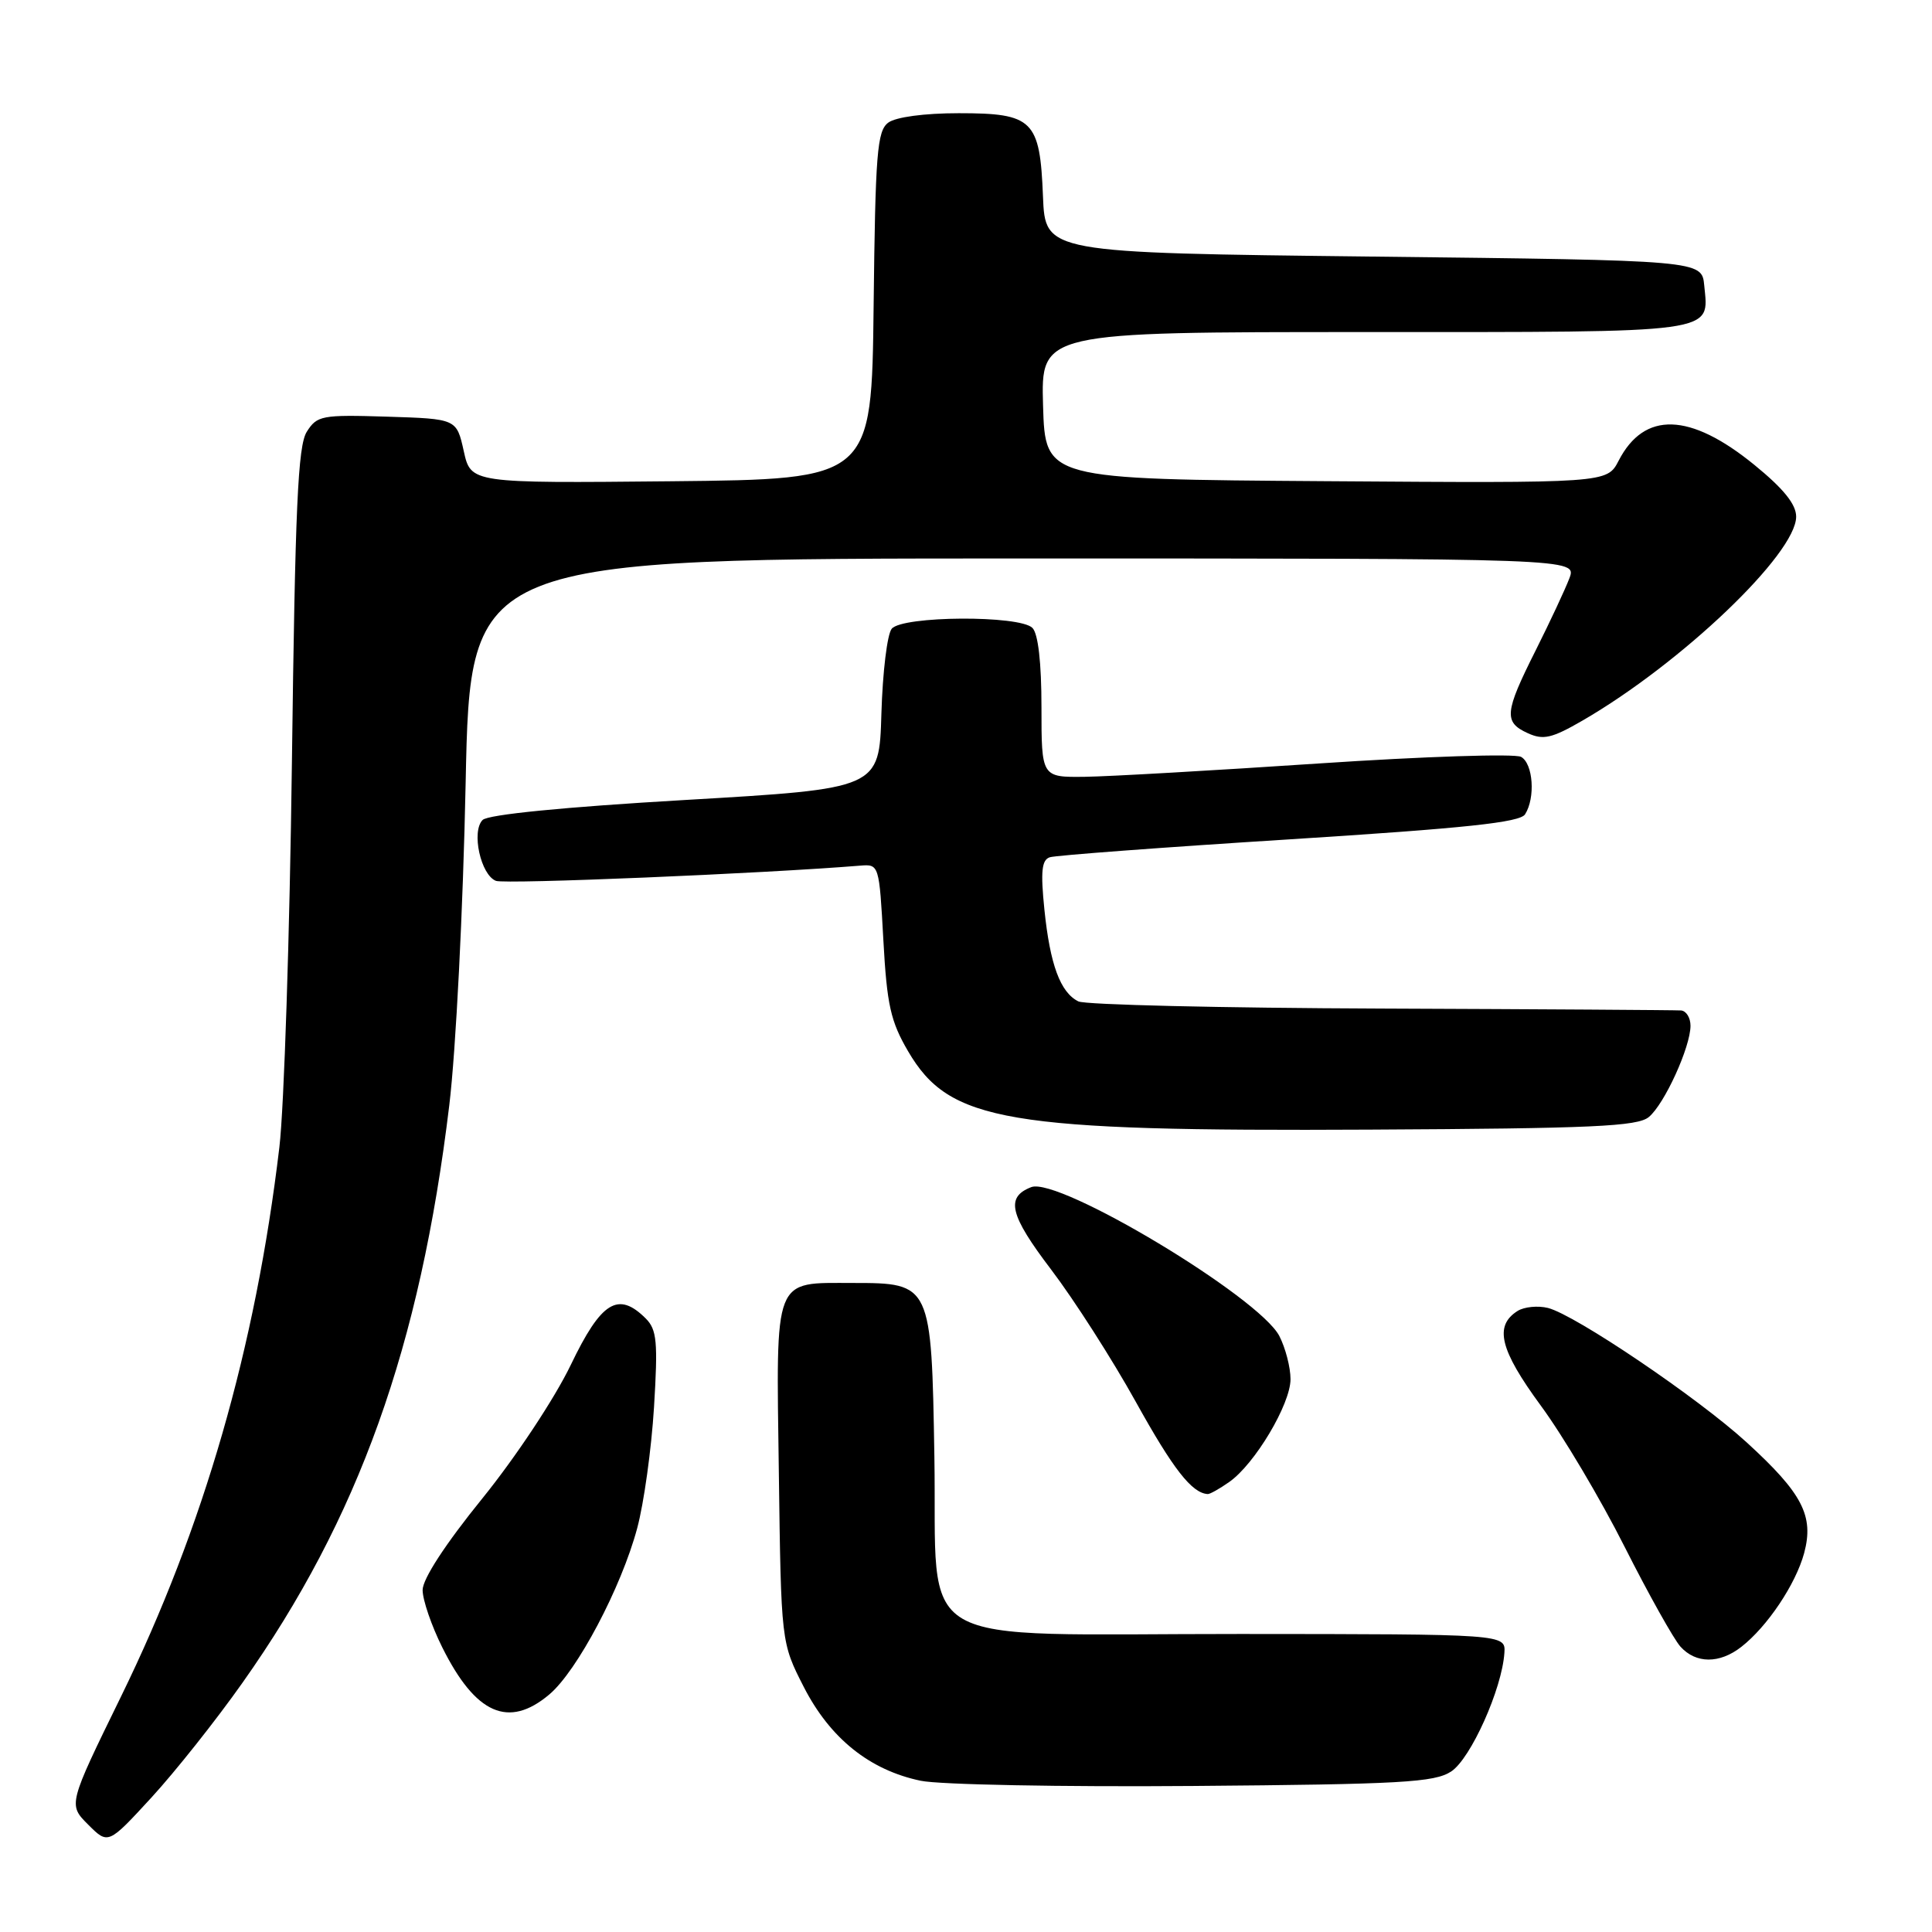 <?xml version="1.0" encoding="UTF-8" standalone="no"?>
<!DOCTYPE svg PUBLIC "-//W3C//DTD SVG 1.1//EN" "http://www.w3.org/Graphics/SVG/1.1/DTD/svg11.dtd" >
<svg xmlns="http://www.w3.org/2000/svg" xmlns:xlink="http://www.w3.org/1999/xlink" version="1.1" viewBox="0 0 256 256">
 <g >
 <path fill="currentColor"
d=" M 32.14 222.96 C 47.52 201.21 55.67 178.45 59.53 146.47 C 60.41 139.18 61.36 120.46 61.70 103.75 C 62.31 74.00 62.31 74.00 135.63 74.00 C 208.95 74.00 208.95 74.00 207.95 76.63 C 207.40 78.08 205.39 82.38 203.48 86.19 C 199.35 94.41 199.23 95.69 202.44 97.15 C 204.49 98.09 205.63 97.83 209.69 95.48 C 222.80 87.89 238.00 73.38 238.00 68.46 C 238.00 66.82 236.33 64.75 232.45 61.59 C 223.93 54.65 217.88 54.46 214.48 61.04 C 212.94 64.02 212.94 64.02 175.72 63.76 C 138.50 63.50 138.50 63.50 138.21 53.75 C 137.93 44.00 137.93 44.00 180.84 44.00 C 228.10 44.00 226.43 44.23 225.82 37.82 C 225.50 34.50 225.50 34.50 182.00 34.00 C 138.50 33.50 138.50 33.50 138.20 26.03 C 137.80 15.89 136.89 15.00 127.04 15.00 C 122.48 15.00 118.70 15.51 117.70 16.25 C 116.22 17.35 115.99 20.31 115.76 40.50 C 115.50 63.50 115.50 63.50 88.95 63.77 C 62.39 64.03 62.39 64.03 61.45 59.77 C 60.50 55.50 60.50 55.50 51.30 55.21 C 42.64 54.94 42.01 55.06 40.65 57.21 C 39.47 59.08 39.11 67.20 38.68 101.00 C 38.39 123.83 37.64 146.78 37.02 152.00 C 33.86 178.61 27.00 202.39 16.03 224.81 C 9.03 239.12 9.03 239.12 11.68 241.77 C 14.33 244.42 14.33 244.42 20.06 238.19 C 23.21 234.76 28.65 227.91 32.14 222.96 Z  M 192.29 234.73 C 194.88 233.03 199.03 223.78 199.34 219.01 C 199.50 216.53 199.50 216.53 164.34 216.51 C 119.88 216.50 124.24 219.02 123.81 192.98 C 123.43 170.11 123.38 170.00 113.04 170.00 C 102.39 170.00 102.84 168.85 103.20 195.10 C 103.50 217.65 103.50 217.65 106.51 223.54 C 110.00 230.35 115.24 234.55 122.00 235.96 C 124.47 236.48 140.73 236.79 158.12 236.65 C 185.66 236.43 190.08 236.18 192.29 234.73 Z  M 72.78 224.53 C 76.48 221.42 82.32 210.37 84.43 202.50 C 85.32 199.20 86.32 191.98 86.66 186.46 C 87.19 177.79 87.04 176.19 85.57 174.71 C 81.91 171.06 79.67 172.44 75.62 180.88 C 73.49 185.30 68.36 193.05 63.92 198.54 C 59.00 204.61 56.00 209.22 56.00 210.69 C 56.00 212.00 57.17 215.41 58.60 218.28 C 63.02 227.15 67.39 229.07 72.78 224.53 Z  M 230.72 218.23 C 234.18 215.54 237.94 209.92 239.06 205.79 C 240.38 200.86 238.84 197.88 231.44 191.12 C 224.98 185.21 208.72 174.22 205.11 173.31 C 203.78 172.98 201.97 173.16 201.10 173.70 C 197.95 175.68 198.73 178.85 204.17 186.26 C 207.10 190.24 212.09 198.65 215.26 204.94 C 218.44 211.24 221.78 217.20 222.67 218.19 C 224.72 220.46 227.84 220.47 230.72 218.23 Z  M 162.88 196.37 C 166.27 194.00 171.00 186.06 171.00 182.75 C 171.00 181.18 170.33 178.61 169.52 177.03 C 166.84 171.86 140.28 155.91 136.65 157.30 C 133.20 158.63 133.77 160.98 139.30 168.25 C 142.33 172.24 147.37 180.11 150.50 185.75 C 155.44 194.66 157.93 197.85 160.03 197.97 C 160.32 197.99 161.60 197.27 162.88 196.37 Z  M 218.48 148.01 C 220.55 146.30 224.00 138.73 224.00 135.92 C 224.00 134.86 223.44 133.95 222.75 133.89 C 222.06 133.84 204.18 133.72 183.00 133.64 C 161.82 133.56 143.77 133.14 142.89 132.69 C 140.50 131.51 139.14 127.83 138.39 120.54 C 137.87 115.45 138.03 113.94 139.11 113.59 C 139.88 113.34 154.16 112.27 170.85 111.22 C 194.18 109.74 201.40 108.98 202.08 107.90 C 203.47 105.71 203.15 101.18 201.55 100.29 C 200.75 99.84 188.71 100.23 174.80 101.16 C 160.88 102.09 146.91 102.89 143.75 102.93 C 138.00 103.00 138.00 103.00 138.00 93.70 C 138.00 87.80 137.56 83.96 136.80 83.20 C 135.10 81.50 119.59 81.59 118.16 83.31 C 117.56 84.02 116.95 89.09 116.79 94.56 C 116.50 104.50 116.50 104.50 90.80 106.00 C 74.67 106.94 64.67 107.93 63.95 108.65 C 62.43 110.17 63.70 115.95 65.72 116.72 C 66.92 117.18 100.99 115.76 114.00 114.70 C 116.48 114.50 116.50 114.57 117.05 124.57 C 117.52 133.16 118.01 135.34 120.34 139.32 C 125.82 148.67 133.28 149.93 181.60 149.68 C 210.99 149.53 216.99 149.26 218.48 148.01 Z "/>
</g>
</svg>
